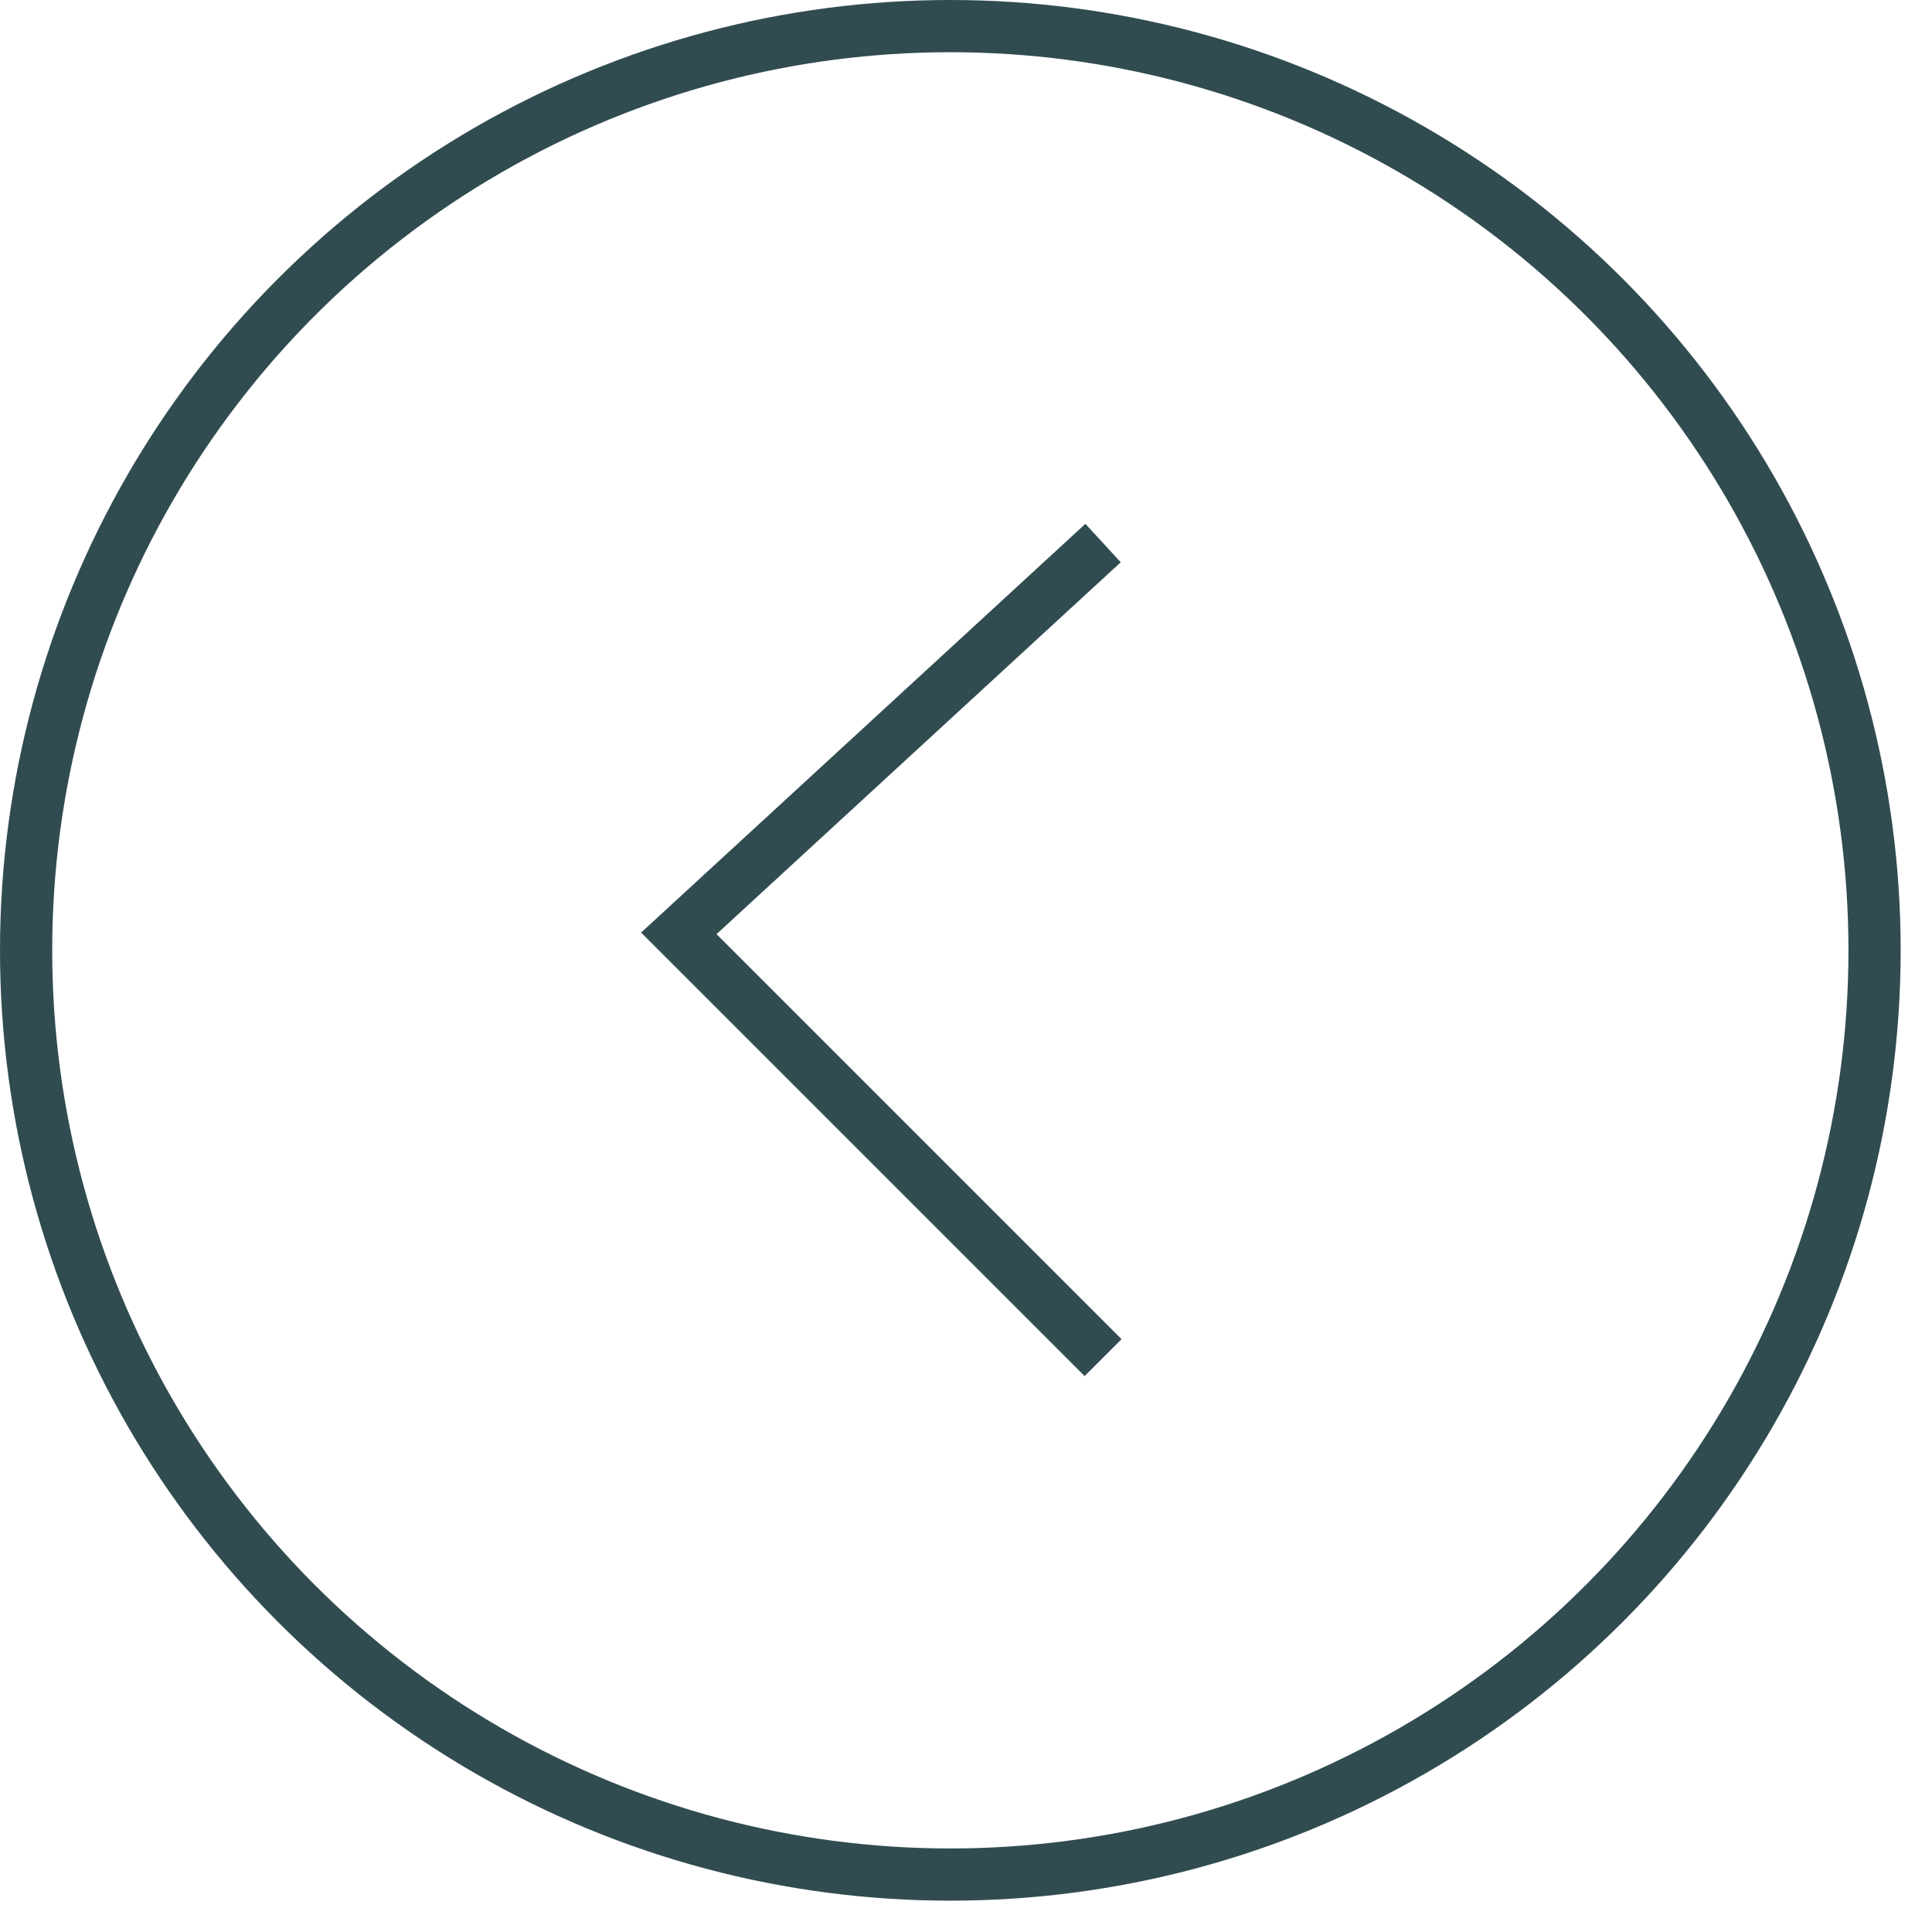 <svg width="37" height="37" viewBox="0 0 37 37" fill="none" xmlns="http://www.w3.org/2000/svg">
<circle cx="18.2" cy="18.2" r="17.7" stroke="#314C51"/>
<path d="M21.125 10.4L13 17.875L21.125 26" stroke="#314C51"/>
</svg>
